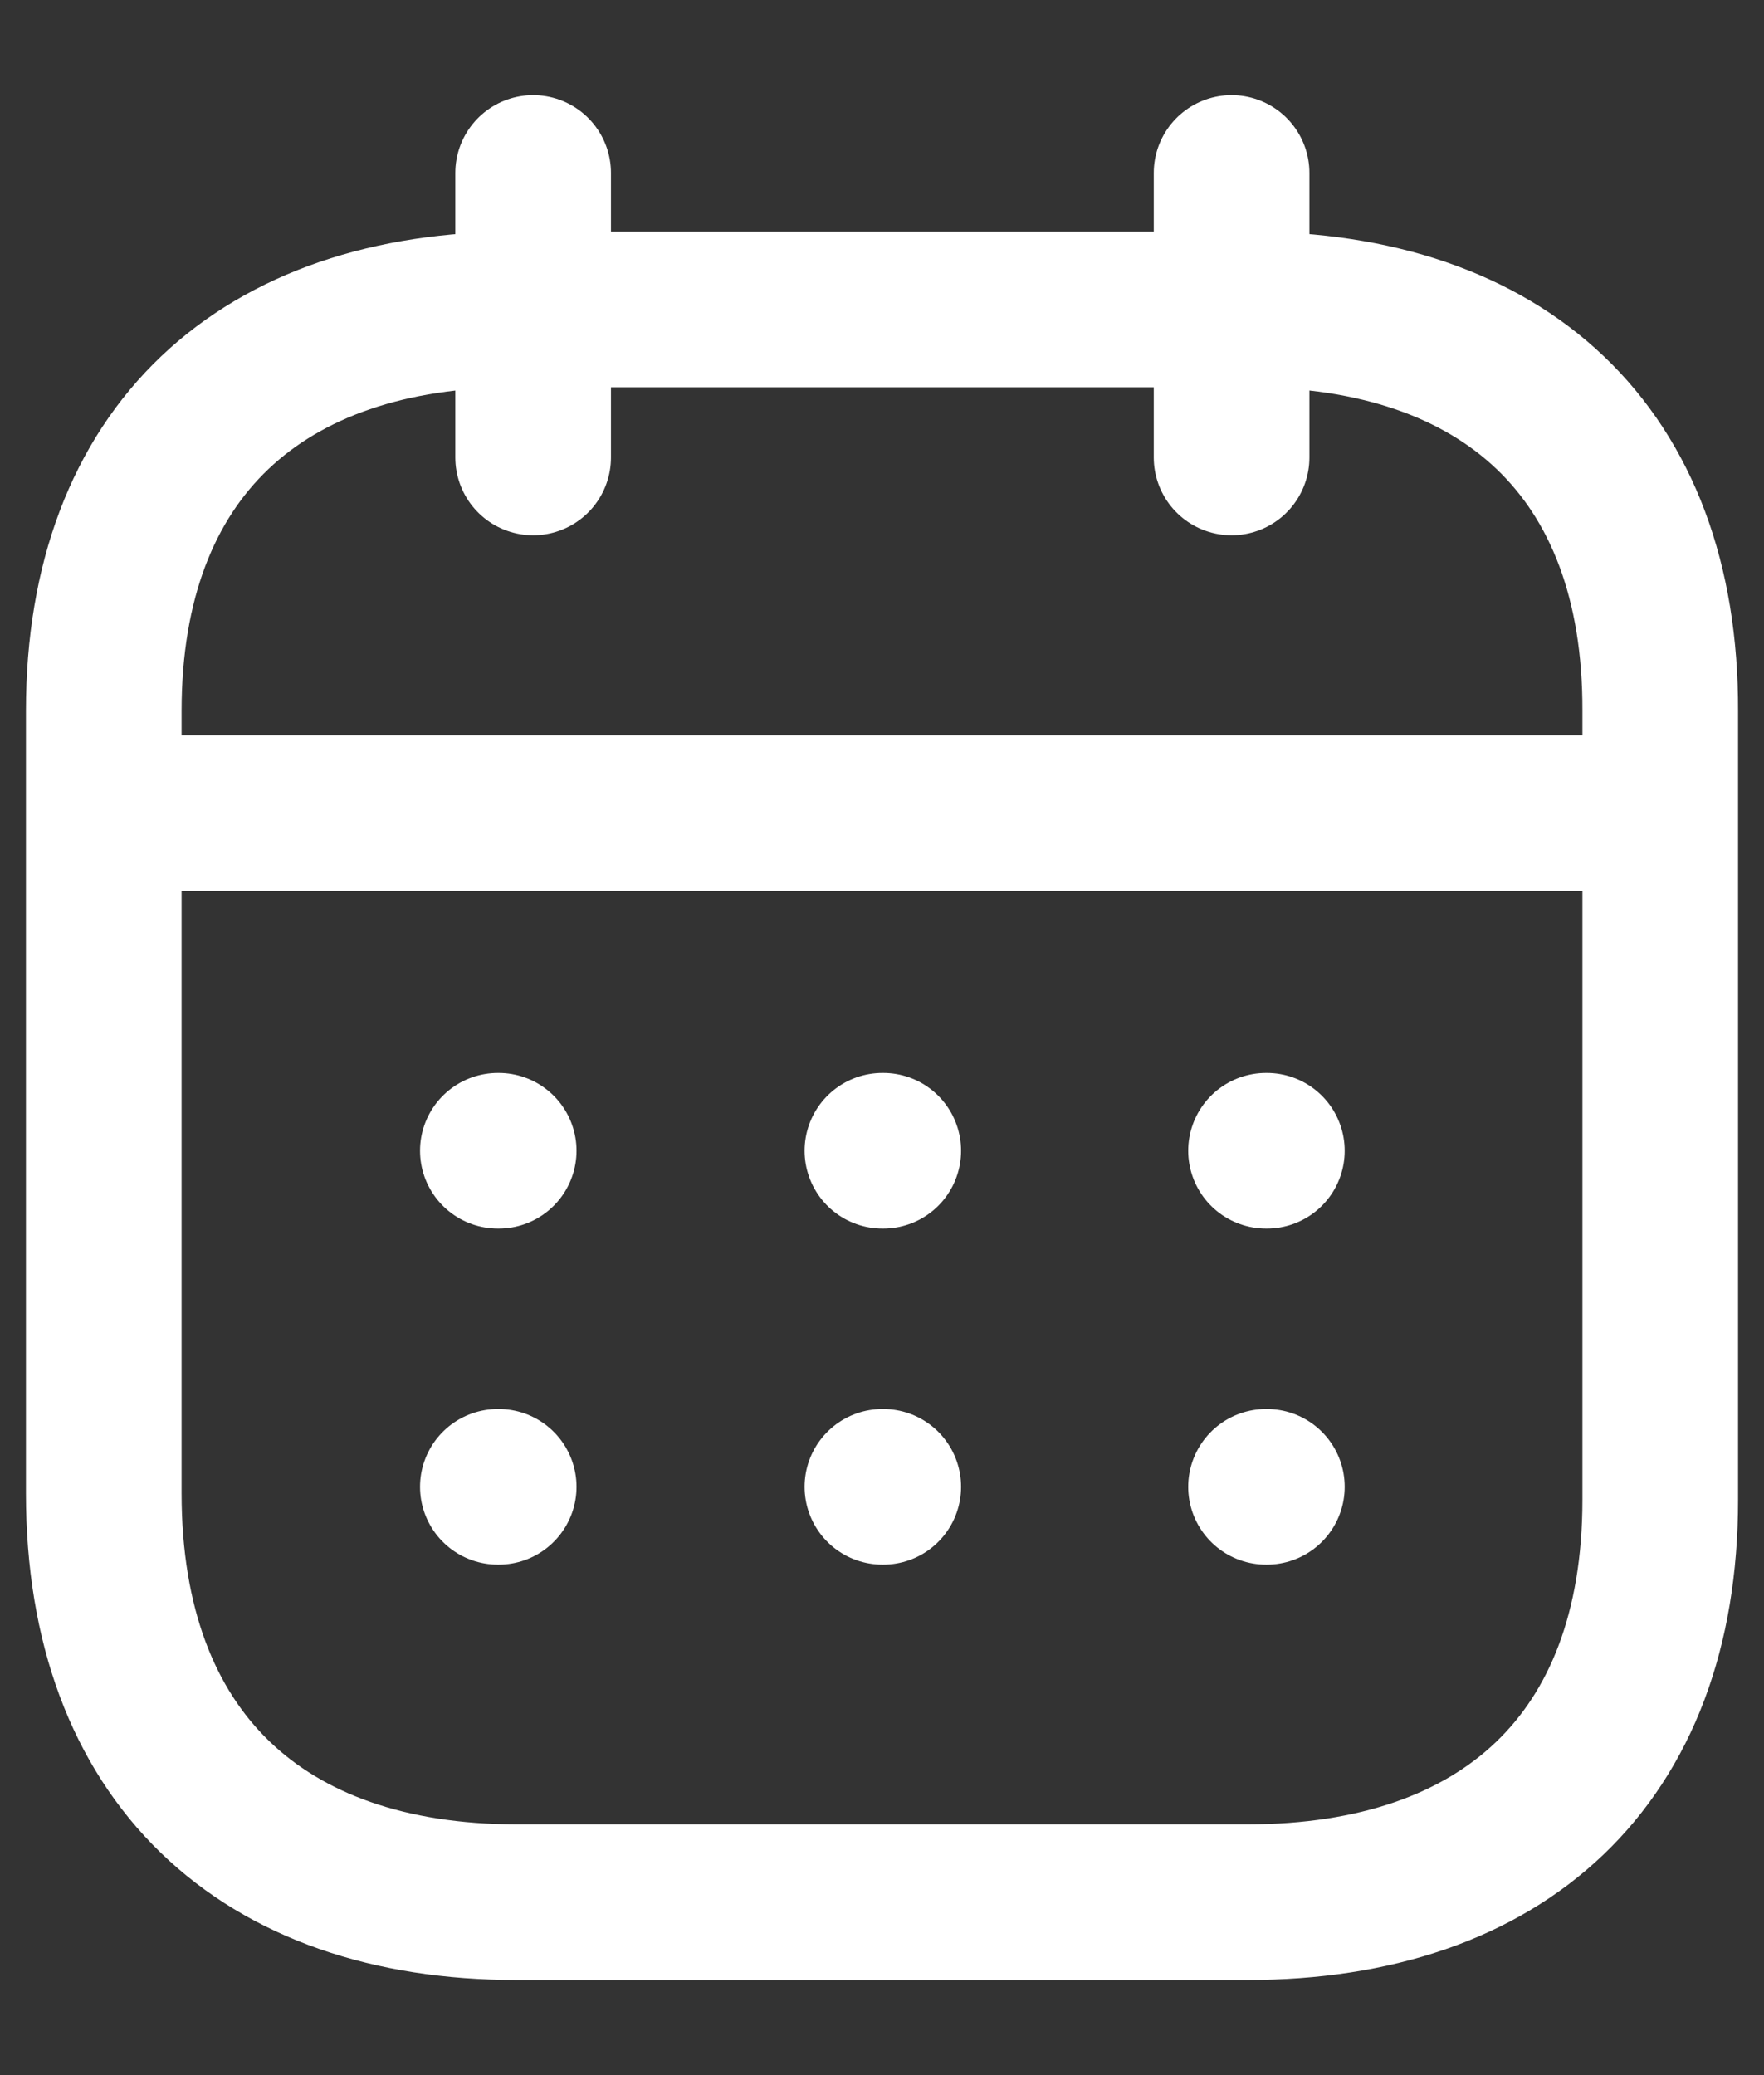 <svg xmlns="http://www.w3.org/2000/svg" width="17" height="20" viewBox="0 0 17 20" fill="none">
  <rect x="0" y="0" width="17" height="20" fill="#333333" stroke="none"/>
  <path d="M1.077 7.837H15.93" stroke="white" stroke-width="1.5" stroke-linecap="round" stroke-linejoin="round"/>
  <path d="M12.201 11.091H12.209" stroke="white" stroke-width="1.5" stroke-linecap="round" stroke-linejoin="round"/>
  <path d="M8.504 11.091H8.512" stroke="white" stroke-width="1.5" stroke-linecap="round" stroke-linejoin="round"/>
  <path d="M4.798 11.091H4.806" stroke="white" stroke-width="1.5" stroke-linecap="round" stroke-linejoin="round"/>
  <path d="M12.201 14.33H12.209" stroke="white" stroke-width="1.5" stroke-linecap="round" stroke-linejoin="round"/>
  <path d="M8.504 14.33H8.512" stroke="white" stroke-width="1.5" stroke-linecap="round" stroke-linejoin="round"/>
  <path d="M4.798 14.33H4.806" stroke="white" stroke-width="1.5" stroke-linecap="round" stroke-linejoin="round"/>
  <path d="M11.869 1.667V4.409" stroke="white" stroke-width="1.5" stroke-linecap="round" stroke-linejoin="round"/>
  <path d="M5.138 1.667V4.409" stroke="white" stroke-width="1.5" stroke-linecap="round" stroke-linejoin="round"/>
  <path fill-rule="evenodd" clip-rule="evenodd" d="M12.032 2.982H4.976C2.529 2.982 1 4.346 1 6.852V14.393C1 16.938 2.529 18.333 4.976 18.333H12.024C14.479 18.333 16 16.962 16 14.456V6.852C16.008 4.346 14.487 2.982 12.032 2.982Z" stroke="white" stroke-width="1.5" stroke-linecap="round" stroke-linejoin="round"/>
</svg>